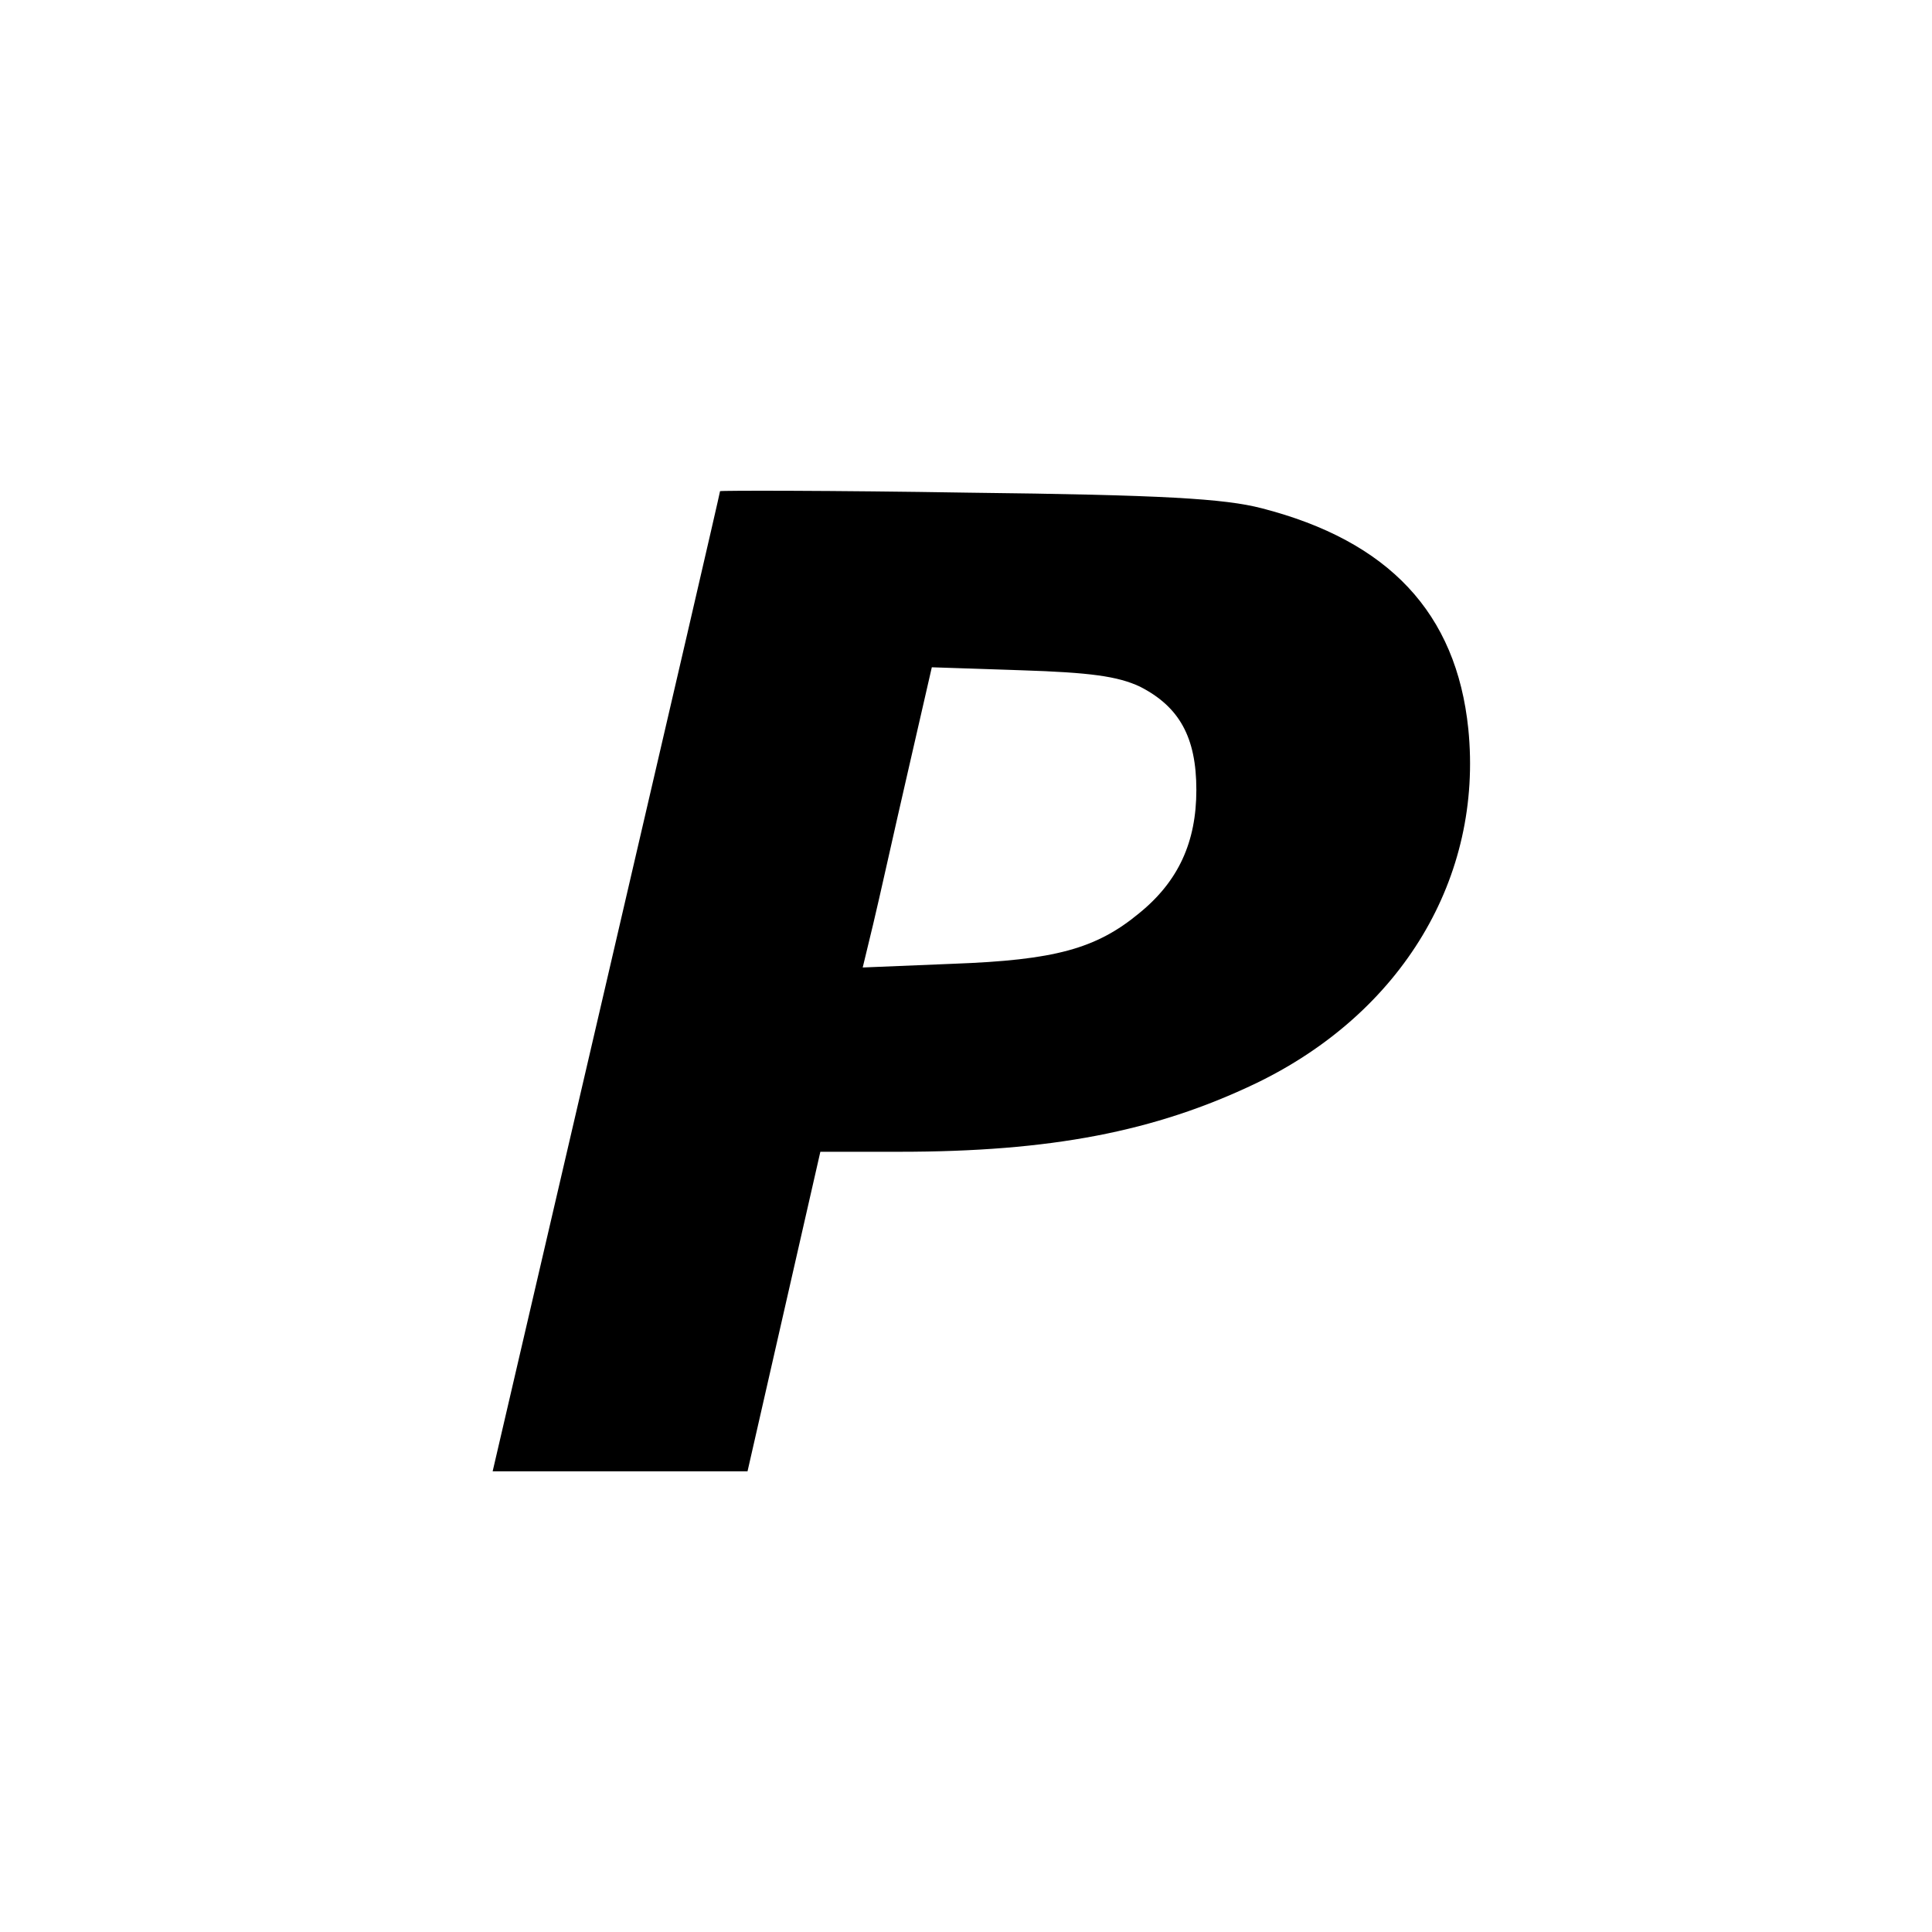 <?xml version="1.0" standalone="no"?>
<!DOCTYPE svg PUBLIC "-//W3C//DTD SVG 20010904//EN"
 "http://www.w3.org/TR/2001/REC-SVG-20010904/DTD/svg10.dtd">
<svg version="1.0" xmlns="http://www.w3.org/2000/svg"
 width="260pt" height="260pt" viewBox="0 0 260 260"
 preserveAspectRatio="xMidYMid meet">
<g transform="translate(0,260) scale(0.1,-0.1)"
fill="#000000" stroke="none">
<path d="M969 1939 c0 -2 -69 -300 -153 -661 l-153 -658 172 0 171 0 49 215
49 215 106 0 c204 0 344 27 480 92 197 95 306 277 286 477 -16 156 -107 253
-278 297 -50 13 -133 18 -395 21 -183 3 -333 3 -334 2z m565 -263 c53 -27 76
-68 76 -139 0 -70 -24 -123 -77 -166 -58 -48 -114 -63 -250 -68 l-122 -5 14
58 c8 33 28 124 46 202 l33 144 120 -4 c93 -3 130 -8 160 -22z"/>
</g>
</svg>
